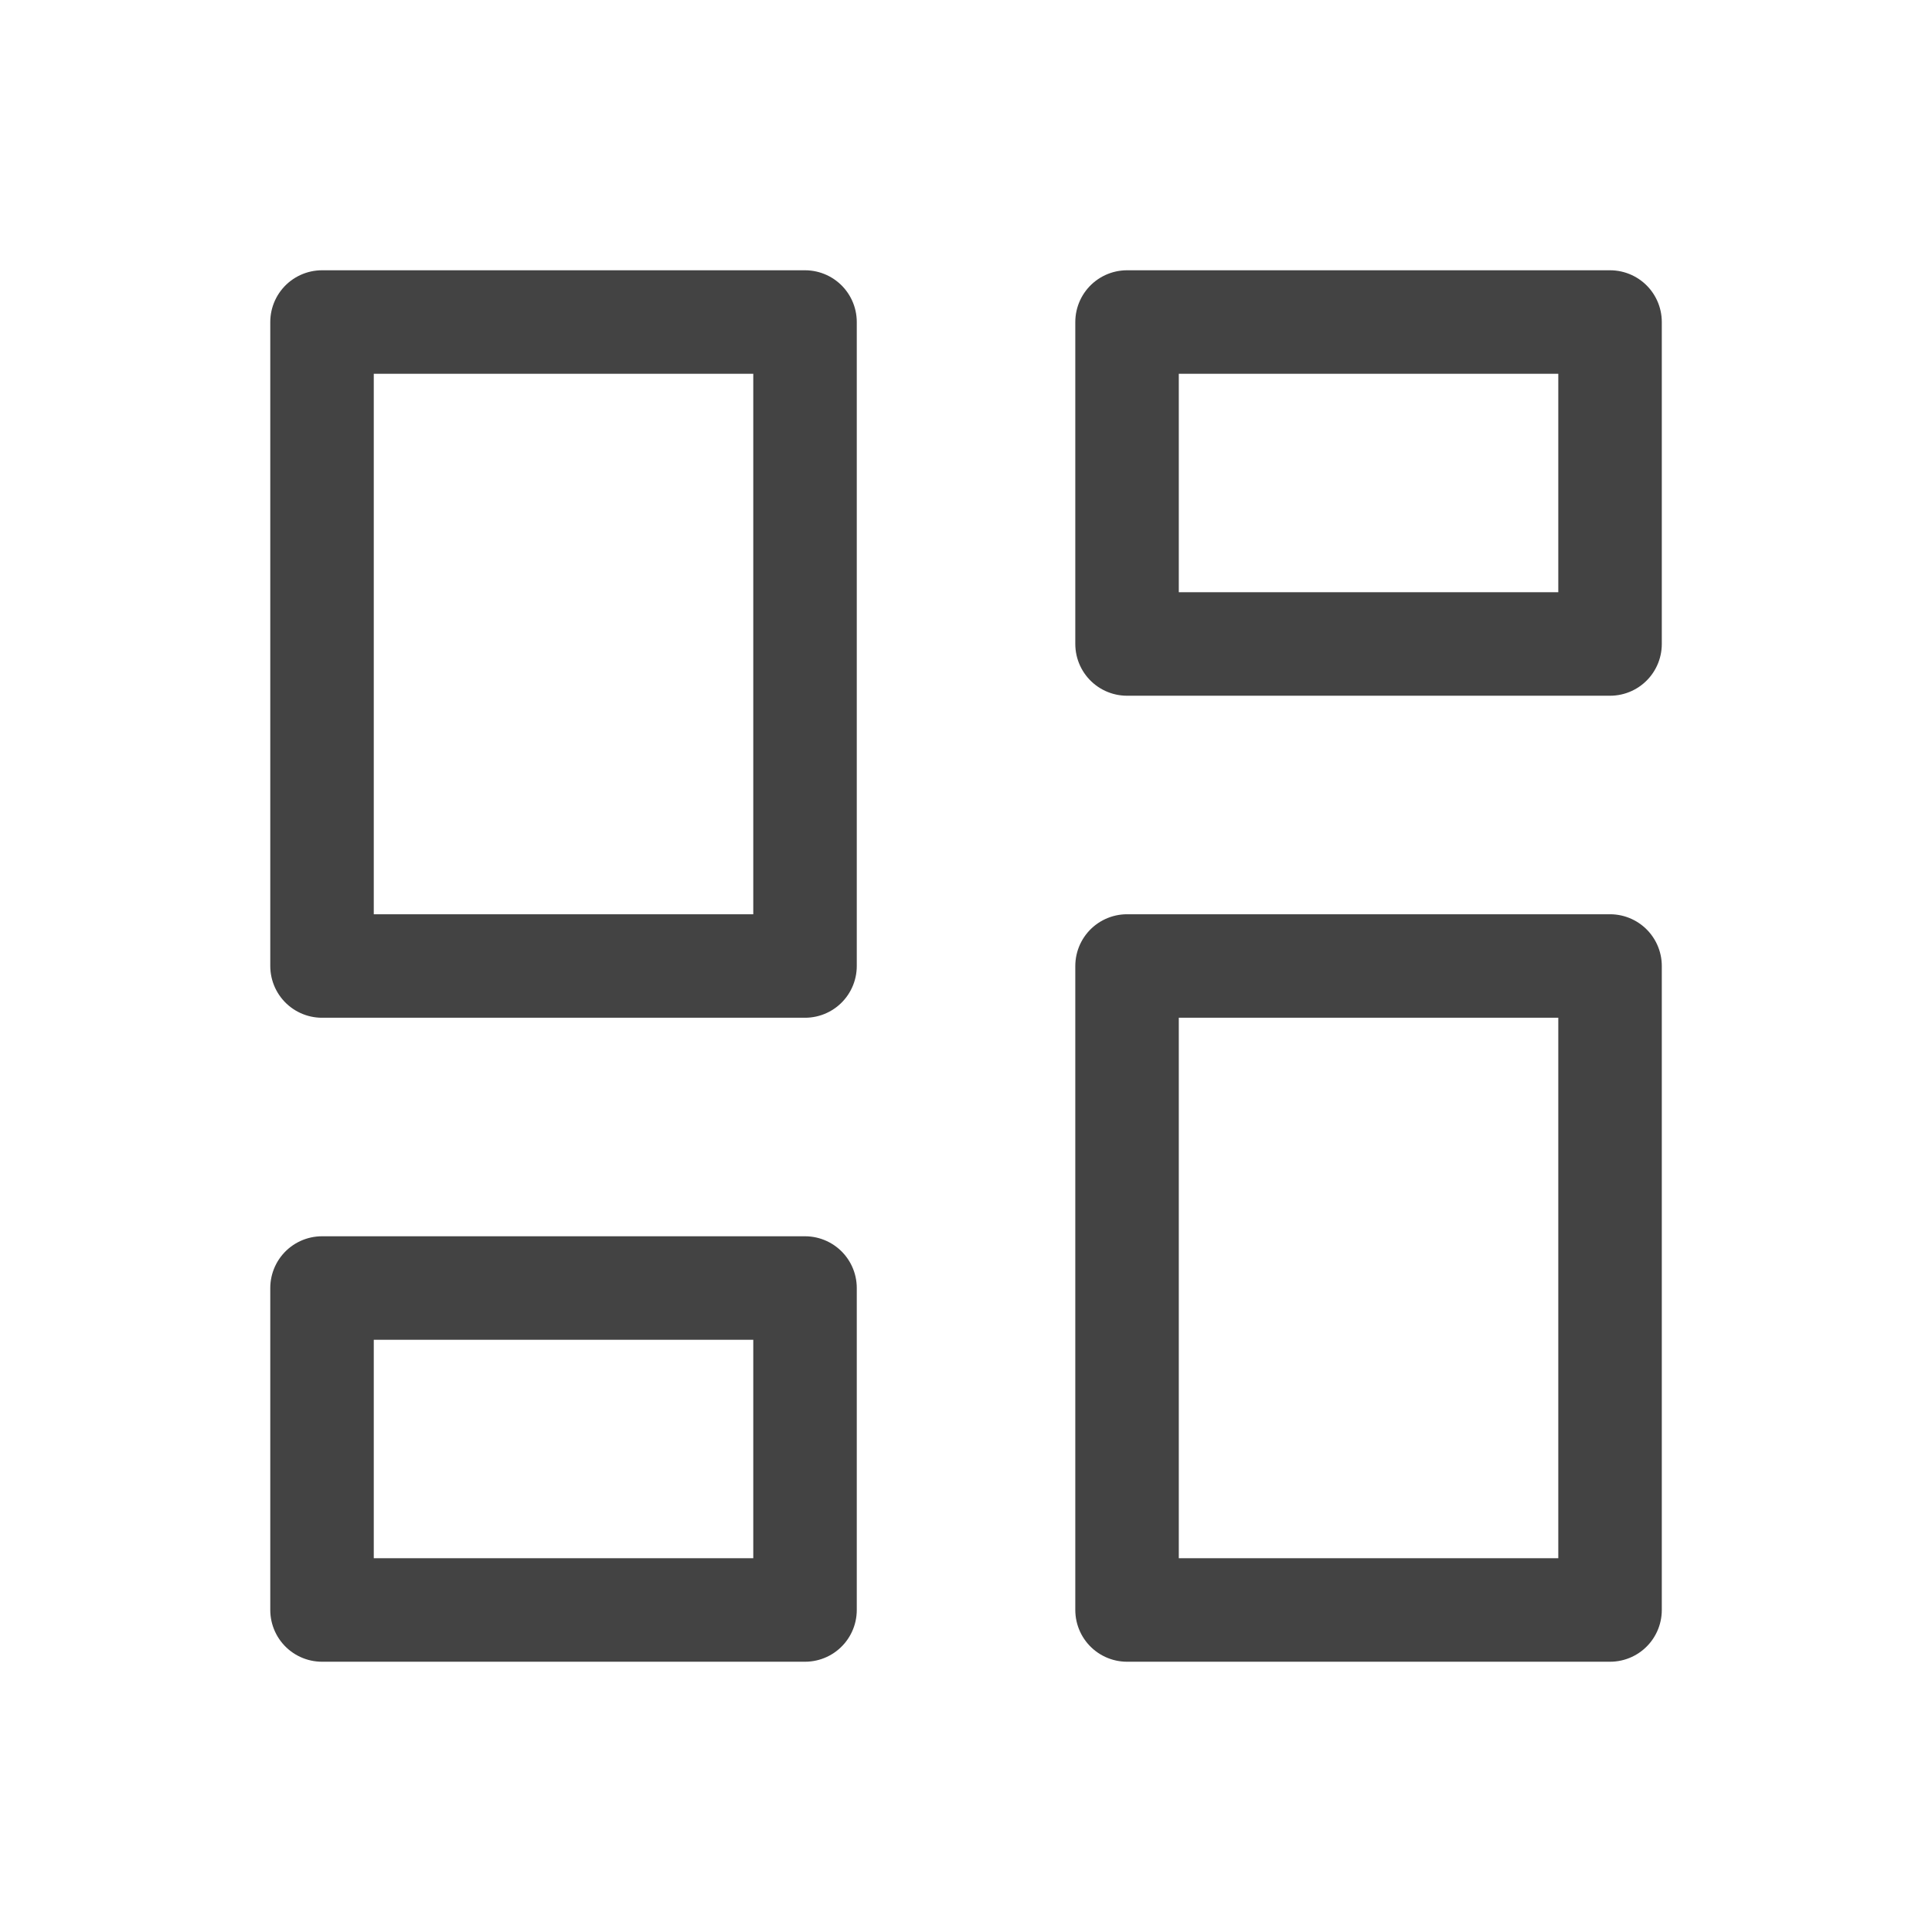 <svg width="28" height="28" viewBox="0 0 28 28" fill="none" xmlns="http://www.w3.org/2000/svg">
<path d="M4.667 4.667H11.667V14H4.667V4.667ZM4.667 18.667H11.667V23.333H4.667V18.667ZM16.334 14H23.334V23.333H16.334V14ZM16.334 4.667H23.334V9.333H16.334V4.667Z" stroke="#434343" stroke-width="1.5" stroke-linecap="round" stroke-linejoin="round"/>
</svg>
